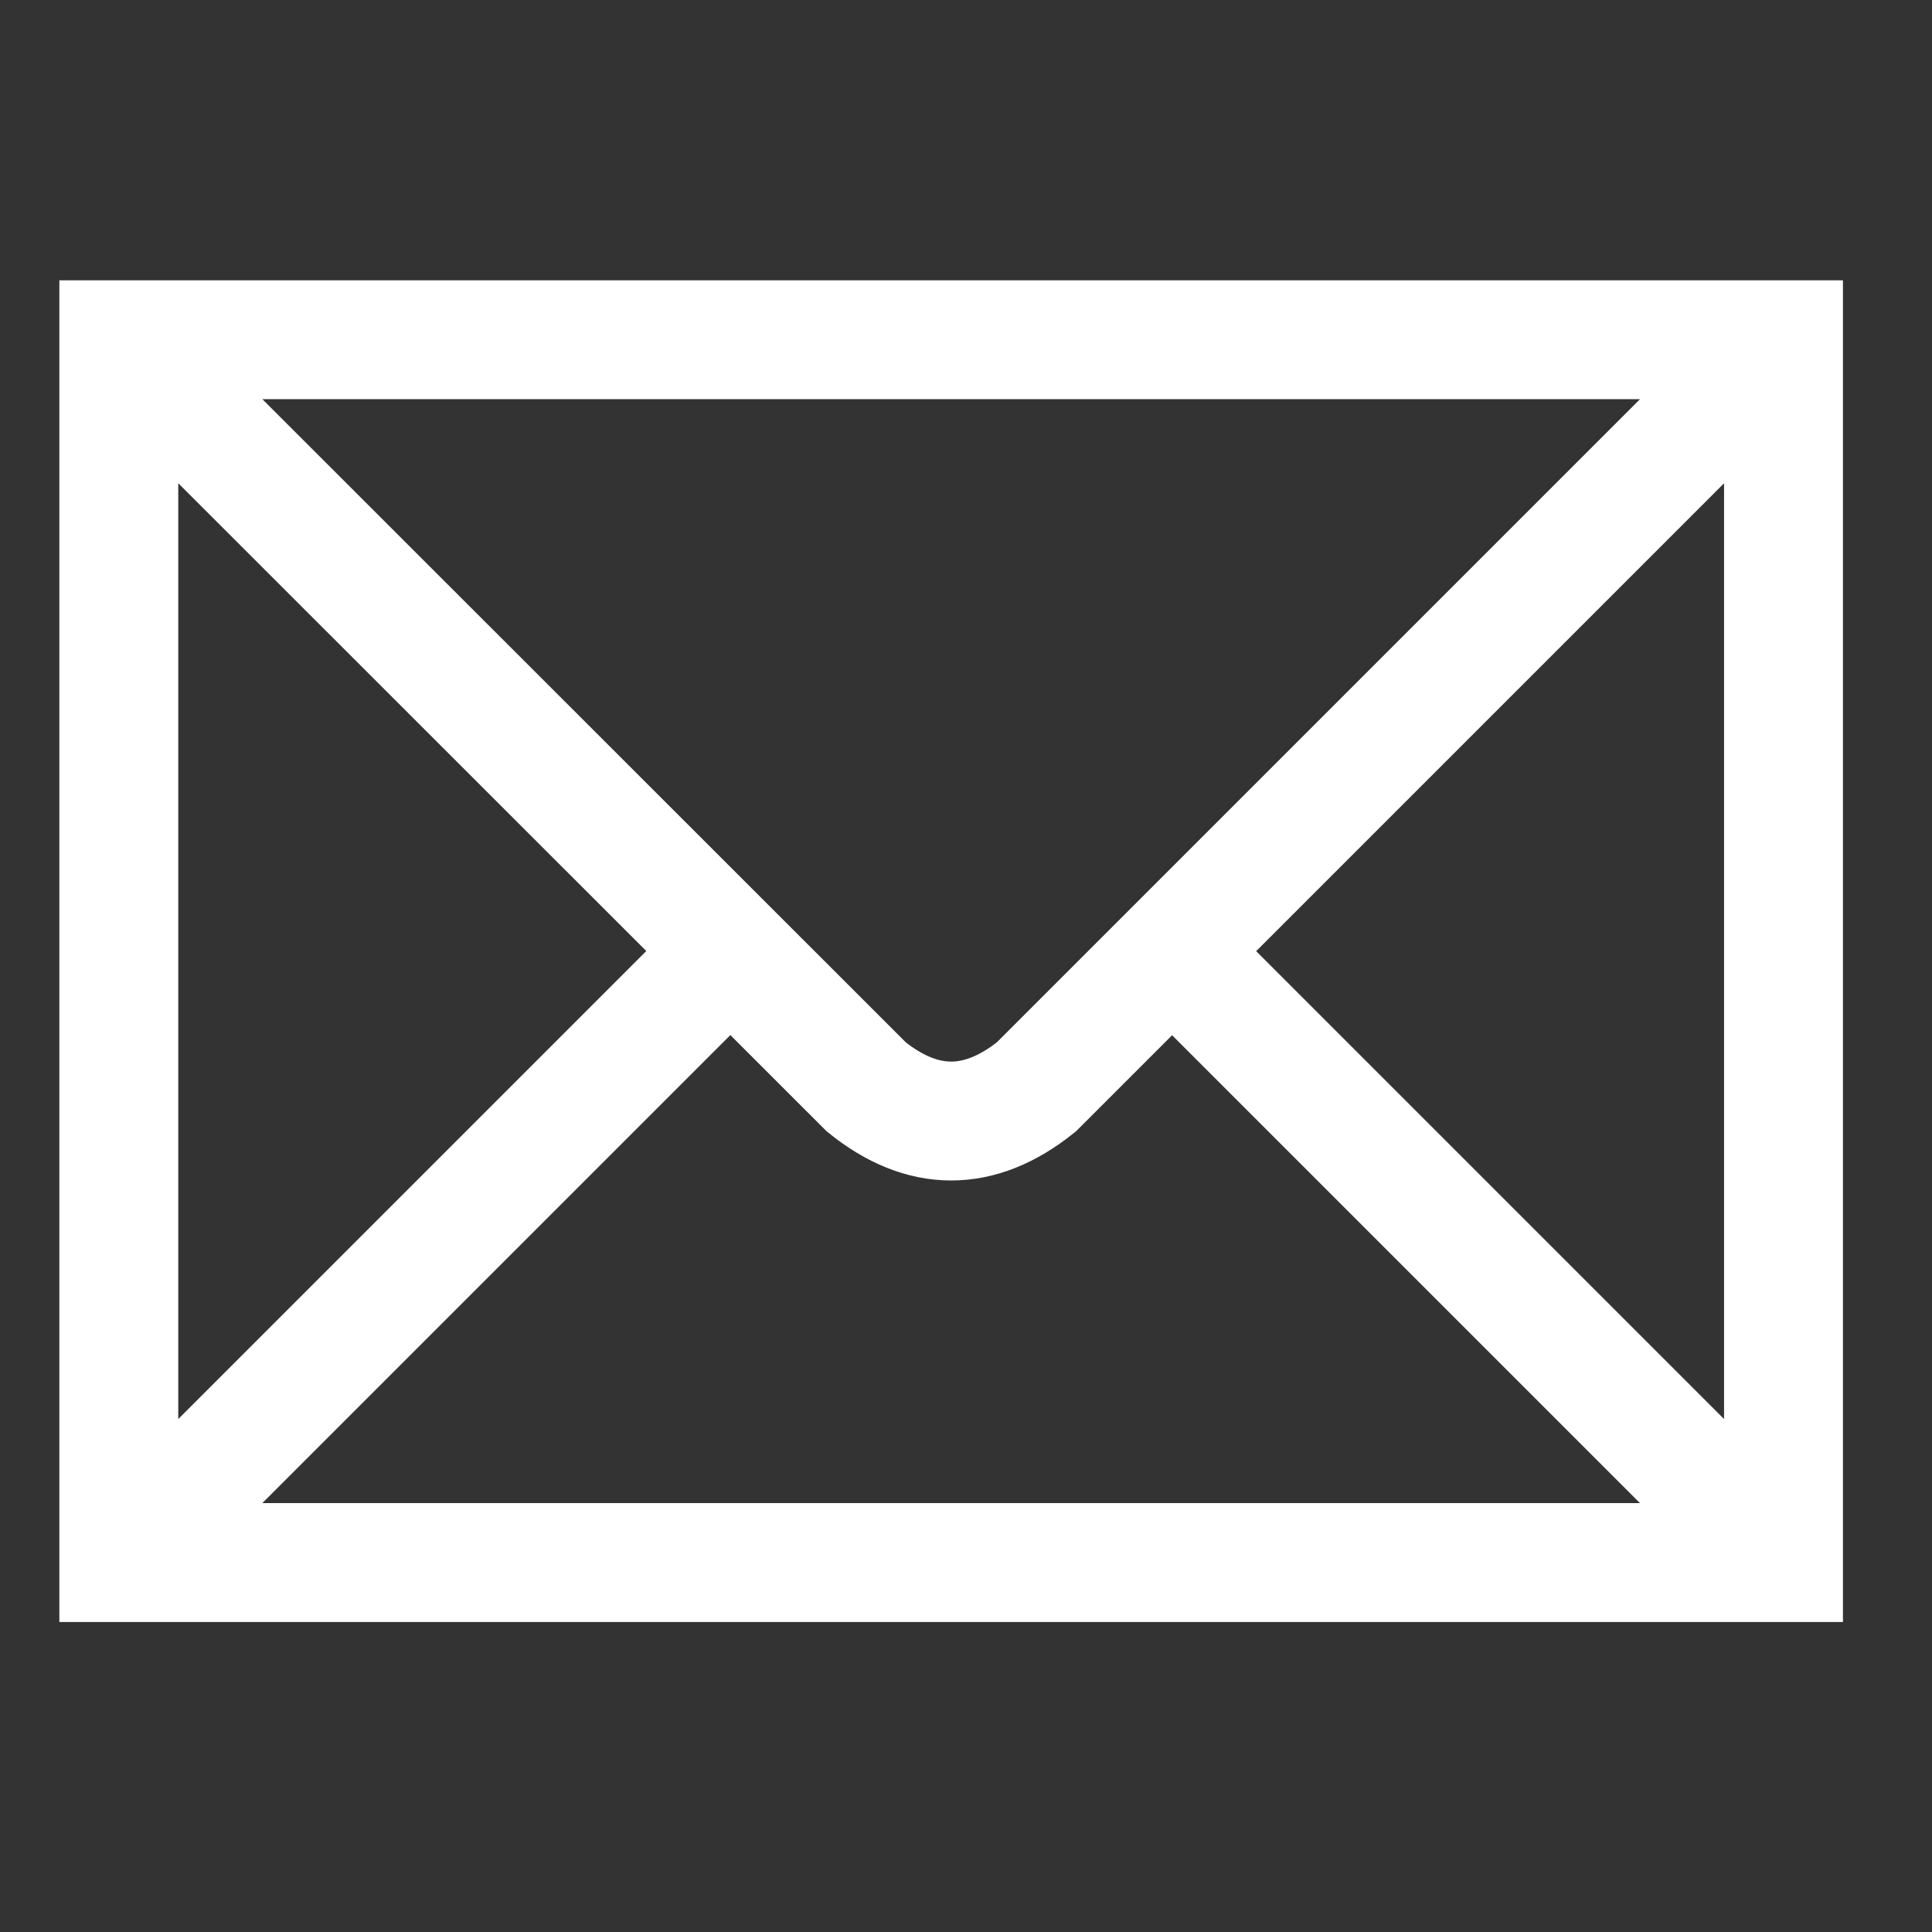 <?xml version="1.0" encoding="UTF-8"?>
<svg xmlns="http://www.w3.org/2000/svg" xmlns:xlink="http://www.w3.org/1999/xlink" width="24px" height="24px" viewBox="0 0 24 24" version="1.1">
<rect x="0" y="0" width="24" height="24" fill="#333333" stroke="none"/>
<g id="surface1">
<path style="fill:none;stroke-width:7;stroke-linecap:butt;stroke-linejoin:miter;stroke:rgb(100%,100%,100%);stroke-opacity:1;stroke-miterlimit:4;" d="M 6.995 20.002 L 105.001 20.002 L 105.001 91.994 L 6.995 91.994 Z M 6.995 20.002 L 51.007 63.995 C 54.328 66.667 57.668 66.667 61.008 63.995 L 105.001 20.002 M 6.995 91.994 L 42.991 55.998 M 69.005 55.998 L 105.001 91.994 " transform="matrix(0.211,0,0,0.211,0,0)"/>
</g>
</svg>
